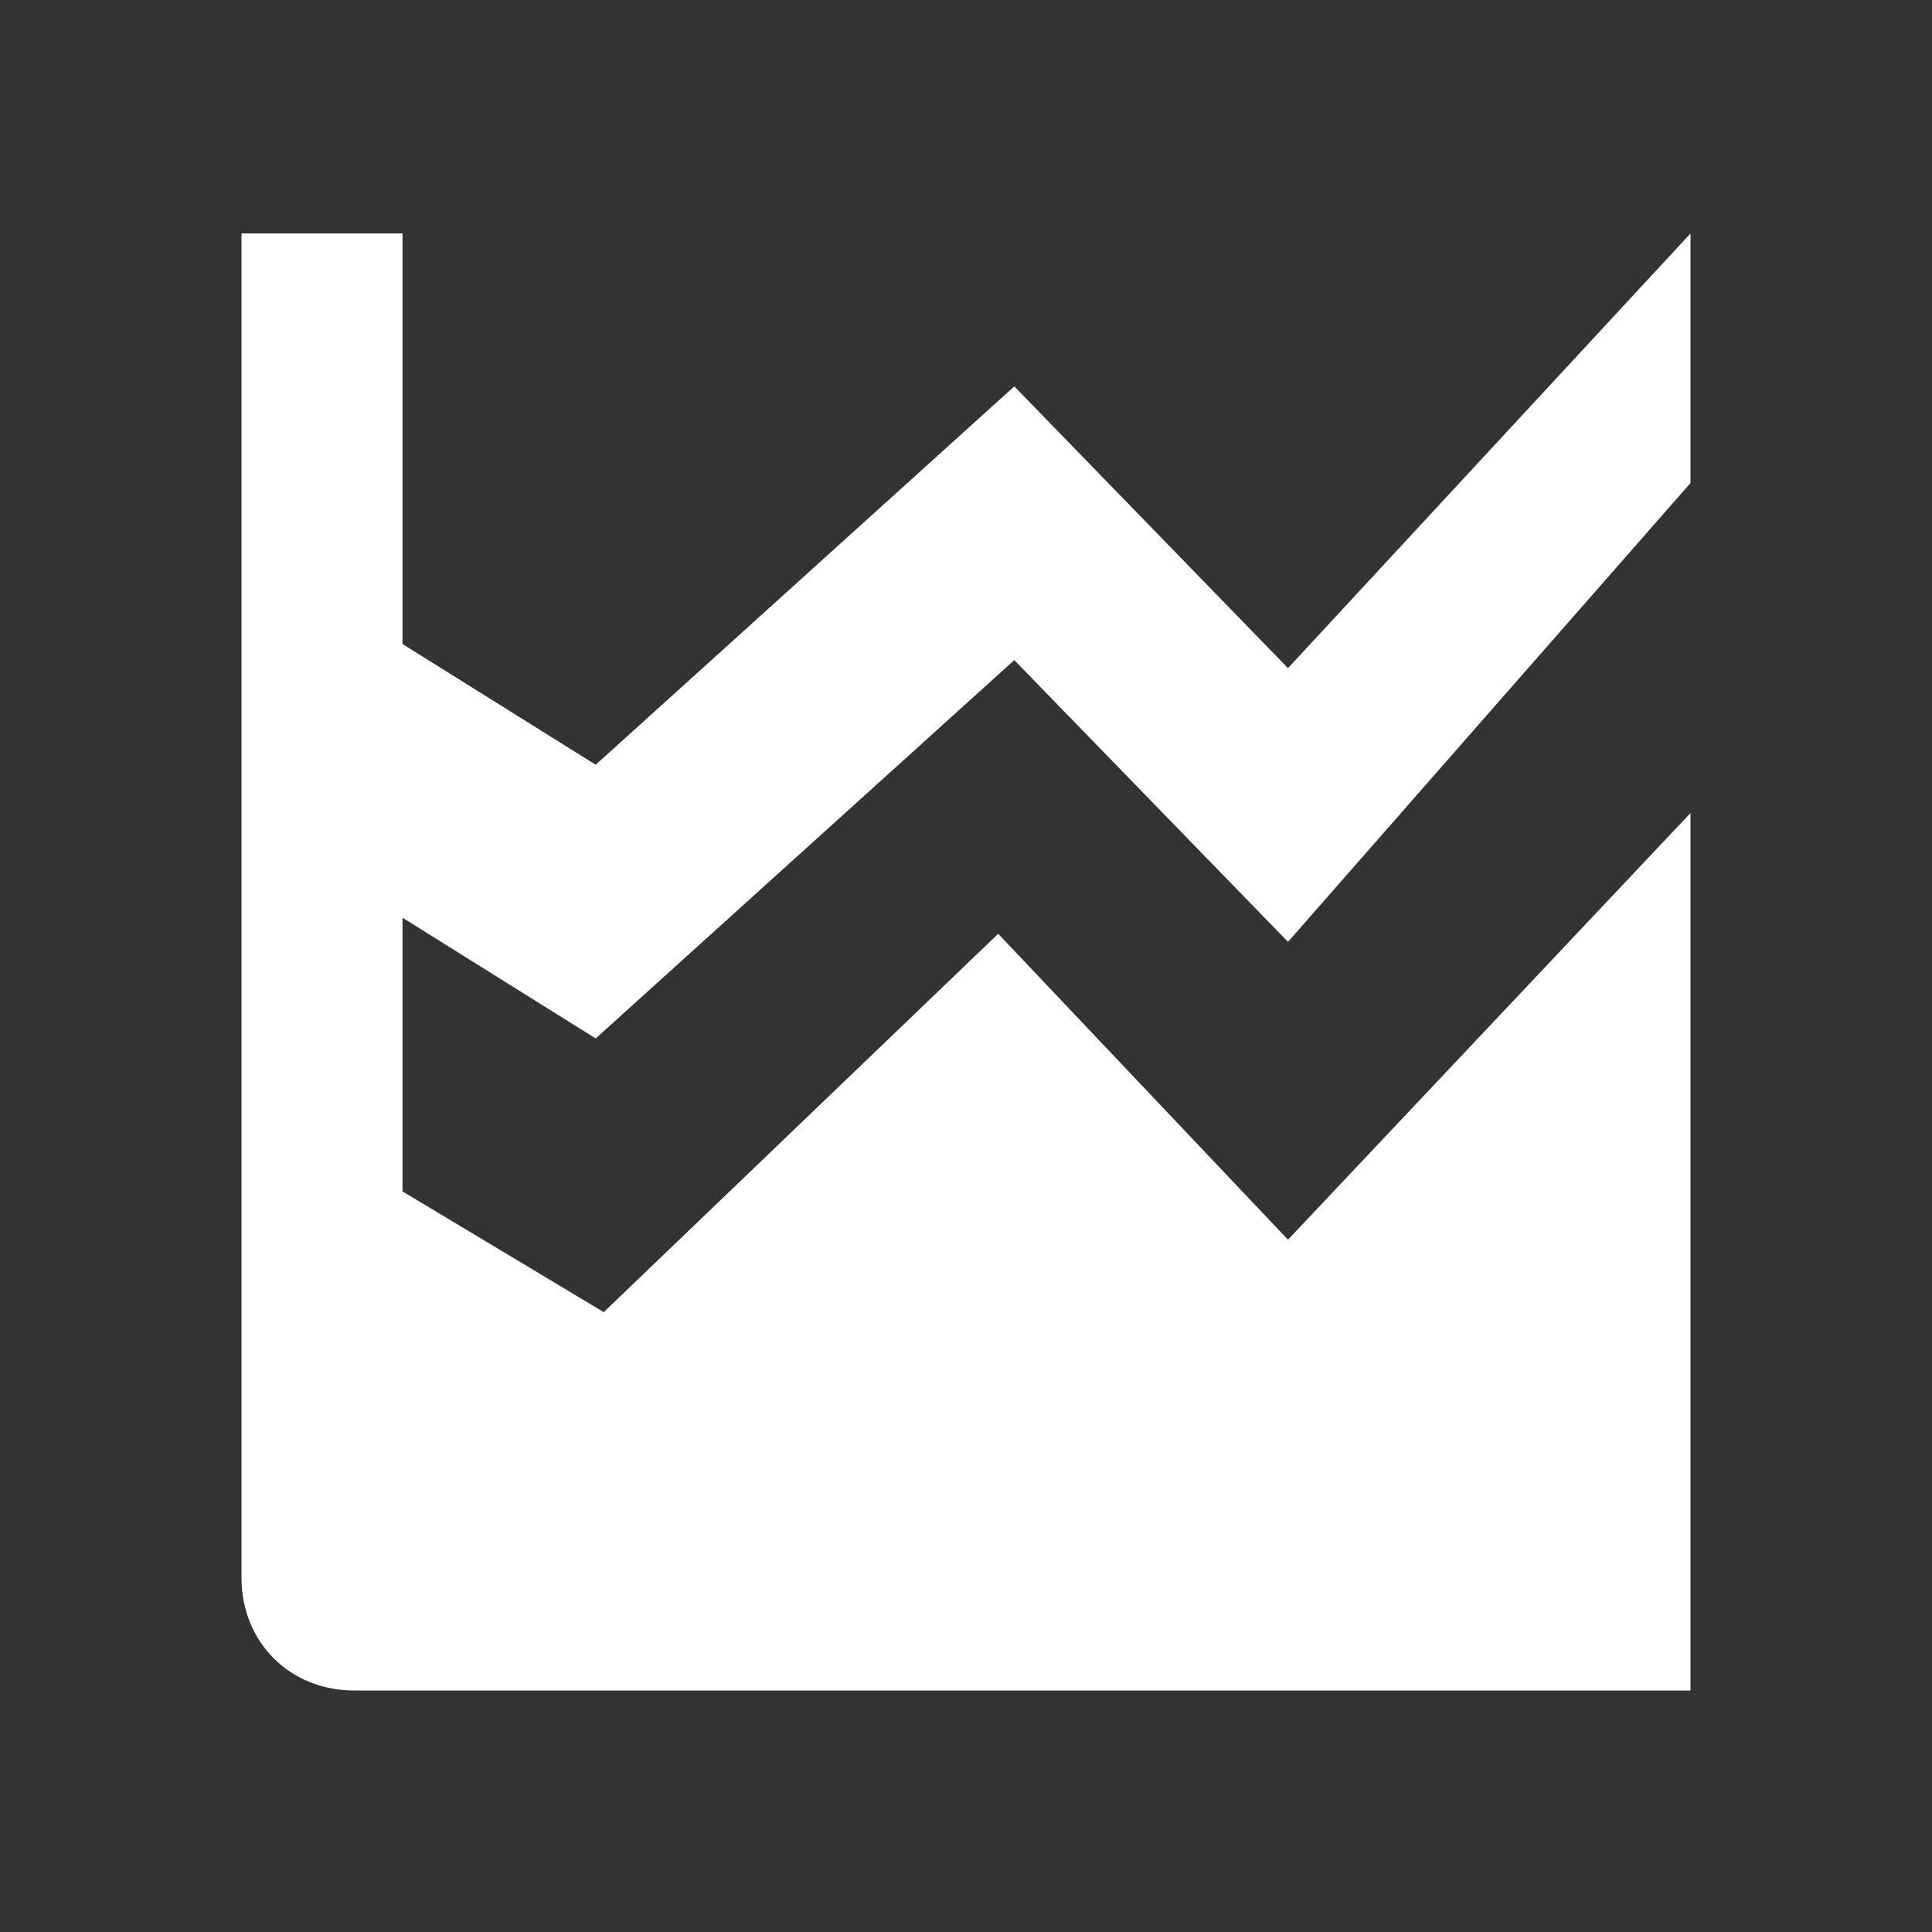 <?xml version="1.0" encoding="utf-8"?>
<!-- Generator: Adobe Illustrator 27.9.3, SVG Export Plug-In . SVG Version: 9.03 Build 53313)  -->
<svg version="1.2" baseProfile="tiny" id="Layer_1" xmlns="http://www.w3.org/2000/svg" xmlns:xlink="http://www.w3.org/1999/xlink"
	 x="0px" y="0px" viewBox="0 0 24 24" overflow="visible" xml:space="preserve">
<rect x="0" y="0" width="24" height="24" fill="#333333" stroke="none"/>
<path  class="assets-icon-tab fill_secondary-color" fill="#FFFFFF" d="M7.4,12.9l5.2-4.7l3.4,3.5L21,6V2.9l-5,5.4l-3.4-3.5L7.4,9.5L5,8l0-0.9l0-4.2H3v1.6v4v11.1
	c0,0.8,0.6,1.4,1.4,1.4h15.1H21v-1.8v-0.2v-8.9l-5,5.3l-3.6-3.8l-4.9,4.7L5,14.8v-3.4L7.4,12.9z"/>
</svg>
